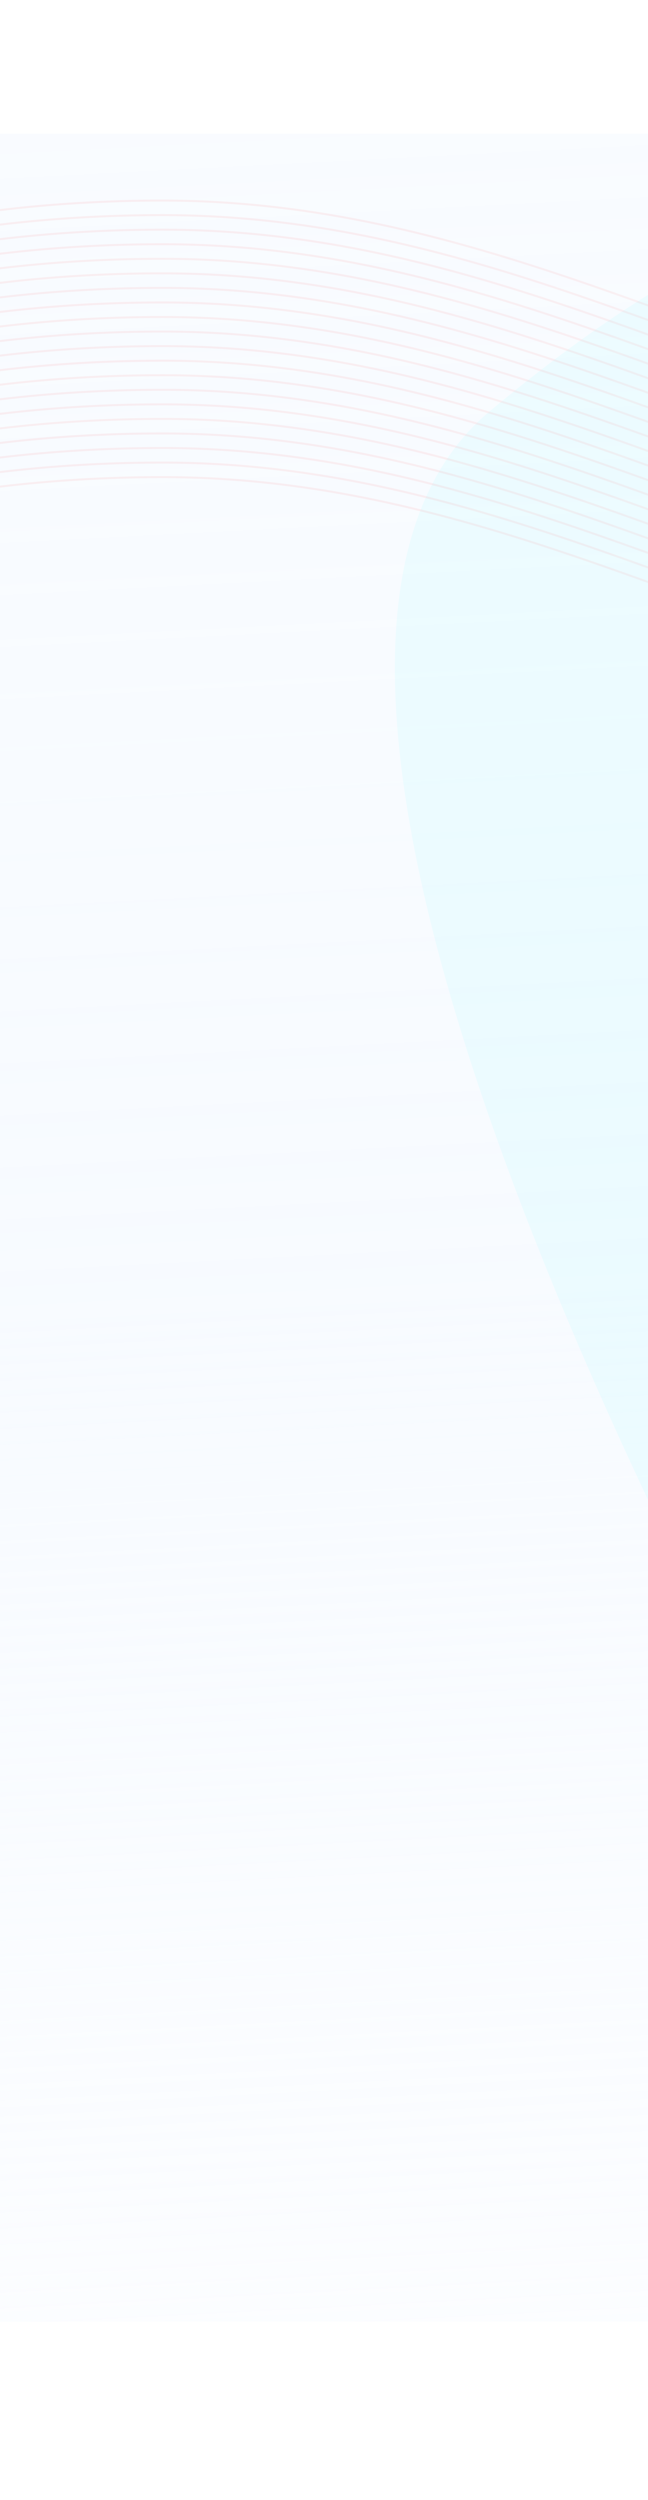 <svg width="320" height="1234" viewBox="0 0 320 1234" fill="none" xmlns="http://www.w3.org/2000/svg"><path fill="url(#a)" fill-opacity=".8" d="M0 66h320v1080H0z" filter="url(#b)"/><path d="M496 105.735V1064S53.339 361.096 241.645 203.197C419.81 53.802 496 105.735 496 105.735z" fill="#0FF" fill-opacity=".05" filter="url(#c)"/><path d="M-300 362.28c30.822-20.199 155.716-126.762 380.133-126.762 280.521 0 437.31 248.3 860.325 43.182" stroke="url(#d)" stroke-opacity=".15"/><path d="M-300 355.094c30.822-20.198 155.716-126.762 380.133-126.762 280.521 0 437.31 248.301 860.325 43.183" stroke="url(#e)" stroke-opacity=".15"/><path d="M-300 347.909c30.822-20.198 155.716-126.762 380.133-126.762 280.521 0 437.31 248.301 860.325 43.183" stroke="url(#f)" stroke-opacity=".15"/><path d="M-300 340.724c30.822-20.198 155.716-126.762 380.133-126.762 280.521 0 437.31 248.301 860.325 43.183" stroke="url(#g)" stroke-opacity=".15"/><path d="M-300 333.539c30.822-20.198 155.716-126.762 380.133-126.762 280.521 0 437.31 248.301 860.325 43.183" stroke="url(#h)" stroke-opacity=".15"/><path d="M-300 326.354c30.822-20.198 155.716-126.762 380.133-126.762 280.521 0 437.31 248.3 860.325 43.182" stroke="url(#i)" stroke-opacity=".15"/><path d="M-300 319.169c30.822-20.199 155.716-126.763 380.133-126.763 280.521 0 437.31 248.301 860.325 43.183" stroke="url(#j)" stroke-opacity=".15"/><path d="M-300 311.984c30.822-20.199 155.716-126.763 380.133-126.763 280.521 0 437.31 248.301 860.325 43.183" stroke="url(#k)" stroke-opacity=".15"/><path d="M-300 304.799c30.822-20.199 155.716-126.763 380.133-126.763 280.521 0 437.31 248.301 860.325 43.183" stroke="url(#l)" stroke-opacity=".15"/><path d="M-300 297.613c30.822-20.198 155.716-126.762 380.133-126.762 280.521 0 437.31 248.301 860.325 43.183" stroke="url(#m)" stroke-opacity=".15"/><path d="M-300 290.428c30.822-20.198 155.716-126.762 380.133-126.762 280.521 0 437.31 248.301 860.325 43.183" stroke="url(#n)" stroke-opacity=".15"/><path d="M-300 283.243c30.822-20.198 155.716-126.762 380.133-126.762 280.521 0 437.31 248.301 860.325 43.183" stroke="url(#o)" stroke-opacity=".15"/><path d="M-300 276.058c30.822-20.198 155.716-126.762 380.133-126.762 280.521 0 437.31 248.3 860.325 43.183" stroke="url(#p)" stroke-opacity=".15"/><path d="M-300 268.873c30.822-20.199 155.716-126.762 380.133-126.762 280.521 0 437.31 248.3 860.325 43.182" stroke="url(#q)" stroke-opacity=".15"/><path d="M-300 261.688c30.822-20.199 155.716-126.762 380.133-126.762 280.521 0 437.31 248.3 860.325 43.182" stroke="url(#r)" stroke-opacity=".15"/><path d="M-300 254.503c30.822-20.199 155.716-126.762 380.133-126.762 280.521 0 437.31 248.3 860.325 43.182" stroke="url(#s)" stroke-opacity=".15"/><path d="M-300 247.317c30.822-20.198 155.716-126.762 380.133-126.762 280.521 0 437.31 248.301 860.325 43.183" stroke="url(#t)" stroke-opacity=".15"/><path d="M-300 240.132c30.822-20.198 155.716-126.762 380.133-126.762 280.521 0 437.31 248.301 860.325 43.183" stroke="url(#u)" stroke-opacity=".15"/><path d="M-300 232.947c30.822-20.198 155.716-126.762 380.133-126.762 280.521 0 437.31 248.3 860.325 43.182" stroke="url(#v)" stroke-opacity=".15"/><path d="M-300 225.762C-269.178 205.564-144.284 99 80.133 99c280.521 0 437.31 248.301 860.325 43.183" stroke="url(#w)" stroke-opacity=".15"/><defs><filter id="b" x="-10" y="56" width="340" height="1100" filterUnits="userSpaceOnUse" color-interpolation-filters="sRGB"><feFlood flood-opacity="0" result="BackgroundImageFix"/><feGaussianBlur in="BackgroundImageFix" stdDeviation="5"/><feComposite in2="SourceAlpha" operator="in" result="effect1_backgroundBlur_1741_29632"/><feBlend in="SourceGraphic" in2="effect1_backgroundBlur_1741_29632" result="shape"/></filter><filter id="c" x="25" y="-73" width="641" height="1307" filterUnits="userSpaceOnUse" color-interpolation-filters="sRGB"><feFlood flood-opacity="0" result="BackgroundImageFix"/><feBlend in="SourceGraphic" in2="BackgroundImageFix" result="shape"/><feGaussianBlur stdDeviation="85" result="effect1_foregroundBlur_1741_29632"/></filter><linearGradient id="a" x1="160" y1="66" x2="216.713" y2="1155.05" gradientUnits="userSpaceOnUse"><stop stop-color="#EFF6FF" stop-opacity=".49"/><stop offset=".528" stop-color="#EFF6FF" stop-opacity=".6"/><stop offset="1" stop-color="#EFF6FF" stop-opacity=".28"/></linearGradient><linearGradient id="d" x1="320.229" y1="235.518" x2="320.229" y2="362.28" gradientUnits="userSpaceOnUse"><stop stop-color="#FF1212" stop-opacity=".4"/><stop offset="1" stop-color="#FF1212" stop-opacity=".27"/></linearGradient><linearGradient id="e" x1="320.229" y1="228.332" x2="320.229" y2="355.094" gradientUnits="userSpaceOnUse"><stop stop-color="#FF1212" stop-opacity=".4"/><stop offset="1" stop-color="#FF1212" stop-opacity=".27"/></linearGradient><linearGradient id="f" x1="320.229" y1="221.147" x2="320.229" y2="347.909" gradientUnits="userSpaceOnUse"><stop stop-color="#FF1212" stop-opacity=".4"/><stop offset="1" stop-color="#FF1212" stop-opacity=".27"/></linearGradient><linearGradient id="g" x1="320.229" y1="213.962" x2="320.229" y2="340.724" gradientUnits="userSpaceOnUse"><stop stop-color="#FF1212" stop-opacity=".4"/><stop offset="1" stop-color="#FF1212" stop-opacity=".27"/></linearGradient><linearGradient id="h" x1="320.229" y1="206.777" x2="320.229" y2="333.539" gradientUnits="userSpaceOnUse"><stop stop-color="#FF1212" stop-opacity=".4"/><stop offset="1" stop-color="#FF1212" stop-opacity=".27"/></linearGradient><linearGradient id="i" x1="320.229" y1="199.592" x2="320.229" y2="326.354" gradientUnits="userSpaceOnUse"><stop stop-color="#FF1212" stop-opacity=".4"/><stop offset="1" stop-color="#FF1212" stop-opacity=".27"/></linearGradient><linearGradient id="j" x1="320.229" y1="192.406" x2="320.229" y2="319.169" gradientUnits="userSpaceOnUse"><stop stop-color="#FF1212" stop-opacity=".4"/><stop offset="1" stop-color="#FF1212" stop-opacity=".27"/></linearGradient><linearGradient id="k" x1="320.229" y1="185.221" x2="320.229" y2="311.984" gradientUnits="userSpaceOnUse"><stop stop-color="#FF1212" stop-opacity=".4"/><stop offset="1" stop-color="#FF1212" stop-opacity=".27"/></linearGradient><linearGradient id="l" x1="320.229" y1="178.036" x2="320.229" y2="304.799" gradientUnits="userSpaceOnUse"><stop stop-color="#FF1212" stop-opacity=".4"/><stop offset="1" stop-color="#FF1212" stop-opacity=".27"/></linearGradient><linearGradient id="m" x1="320.229" y1="170.851" x2="320.229" y2="297.613" gradientUnits="userSpaceOnUse"><stop stop-color="#FF1212" stop-opacity=".4"/><stop offset="1" stop-color="#FF1212" stop-opacity=".27"/></linearGradient><linearGradient id="n" x1="320.229" y1="163.666" x2="320.229" y2="290.428" gradientUnits="userSpaceOnUse"><stop stop-color="#FF1212" stop-opacity=".4"/><stop offset="1" stop-color="#FF1212" stop-opacity=".27"/></linearGradient><linearGradient id="o" x1="320.229" y1="156.481" x2="320.229" y2="283.243" gradientUnits="userSpaceOnUse"><stop stop-color="#FF1212" stop-opacity=".4"/><stop offset="1" stop-color="#FF1212" stop-opacity=".27"/></linearGradient><linearGradient id="p" x1="320.229" y1="149.296" x2="320.229" y2="276.058" gradientUnits="userSpaceOnUse"><stop stop-color="#FF1212" stop-opacity=".4"/><stop offset="1" stop-color="#FF1212" stop-opacity=".27"/></linearGradient><linearGradient id="q" x1="320.229" y1="142.111" x2="320.229" y2="268.873" gradientUnits="userSpaceOnUse"><stop stop-color="#FF1212" stop-opacity=".4"/><stop offset="1" stop-color="#FF1212" stop-opacity=".27"/></linearGradient><linearGradient id="r" x1="320.229" y1="134.926" x2="320.229" y2="261.688" gradientUnits="userSpaceOnUse"><stop stop-color="#FF1212" stop-opacity=".4"/><stop offset="1" stop-color="#FF1212" stop-opacity=".27"/></linearGradient><linearGradient id="s" x1="320.229" y1="127.741" x2="320.229" y2="254.503" gradientUnits="userSpaceOnUse"><stop stop-color="#FF1212" stop-opacity=".4"/><stop offset="1" stop-color="#FF1212" stop-opacity=".27"/></linearGradient><linearGradient id="t" x1="320.229" y1="120.555" x2="320.229" y2="247.317" gradientUnits="userSpaceOnUse"><stop stop-color="#FF1212" stop-opacity=".4"/><stop offset="1" stop-color="#FF1212" stop-opacity=".27"/></linearGradient><linearGradient id="u" x1="320.229" y1="113.37" x2="320.229" y2="240.132" gradientUnits="userSpaceOnUse"><stop stop-color="#FF1212" stop-opacity=".4"/><stop offset="1" stop-color="#FF1212" stop-opacity=".27"/></linearGradient><linearGradient id="v" x1="320.229" y1="106.185" x2="320.229" y2="232.947" gradientUnits="userSpaceOnUse"><stop stop-color="#FF1212" stop-opacity=".4"/><stop offset="1" stop-color="#FF1212" stop-opacity=".27"/></linearGradient><linearGradient id="w" x1="320.229" y1="99" x2="320.229" y2="225.762" gradientUnits="userSpaceOnUse"><stop stop-color="#FF1212" stop-opacity=".4"/><stop offset="1" stop-color="#FF1212" stop-opacity=".27"/></linearGradient></defs></svg>